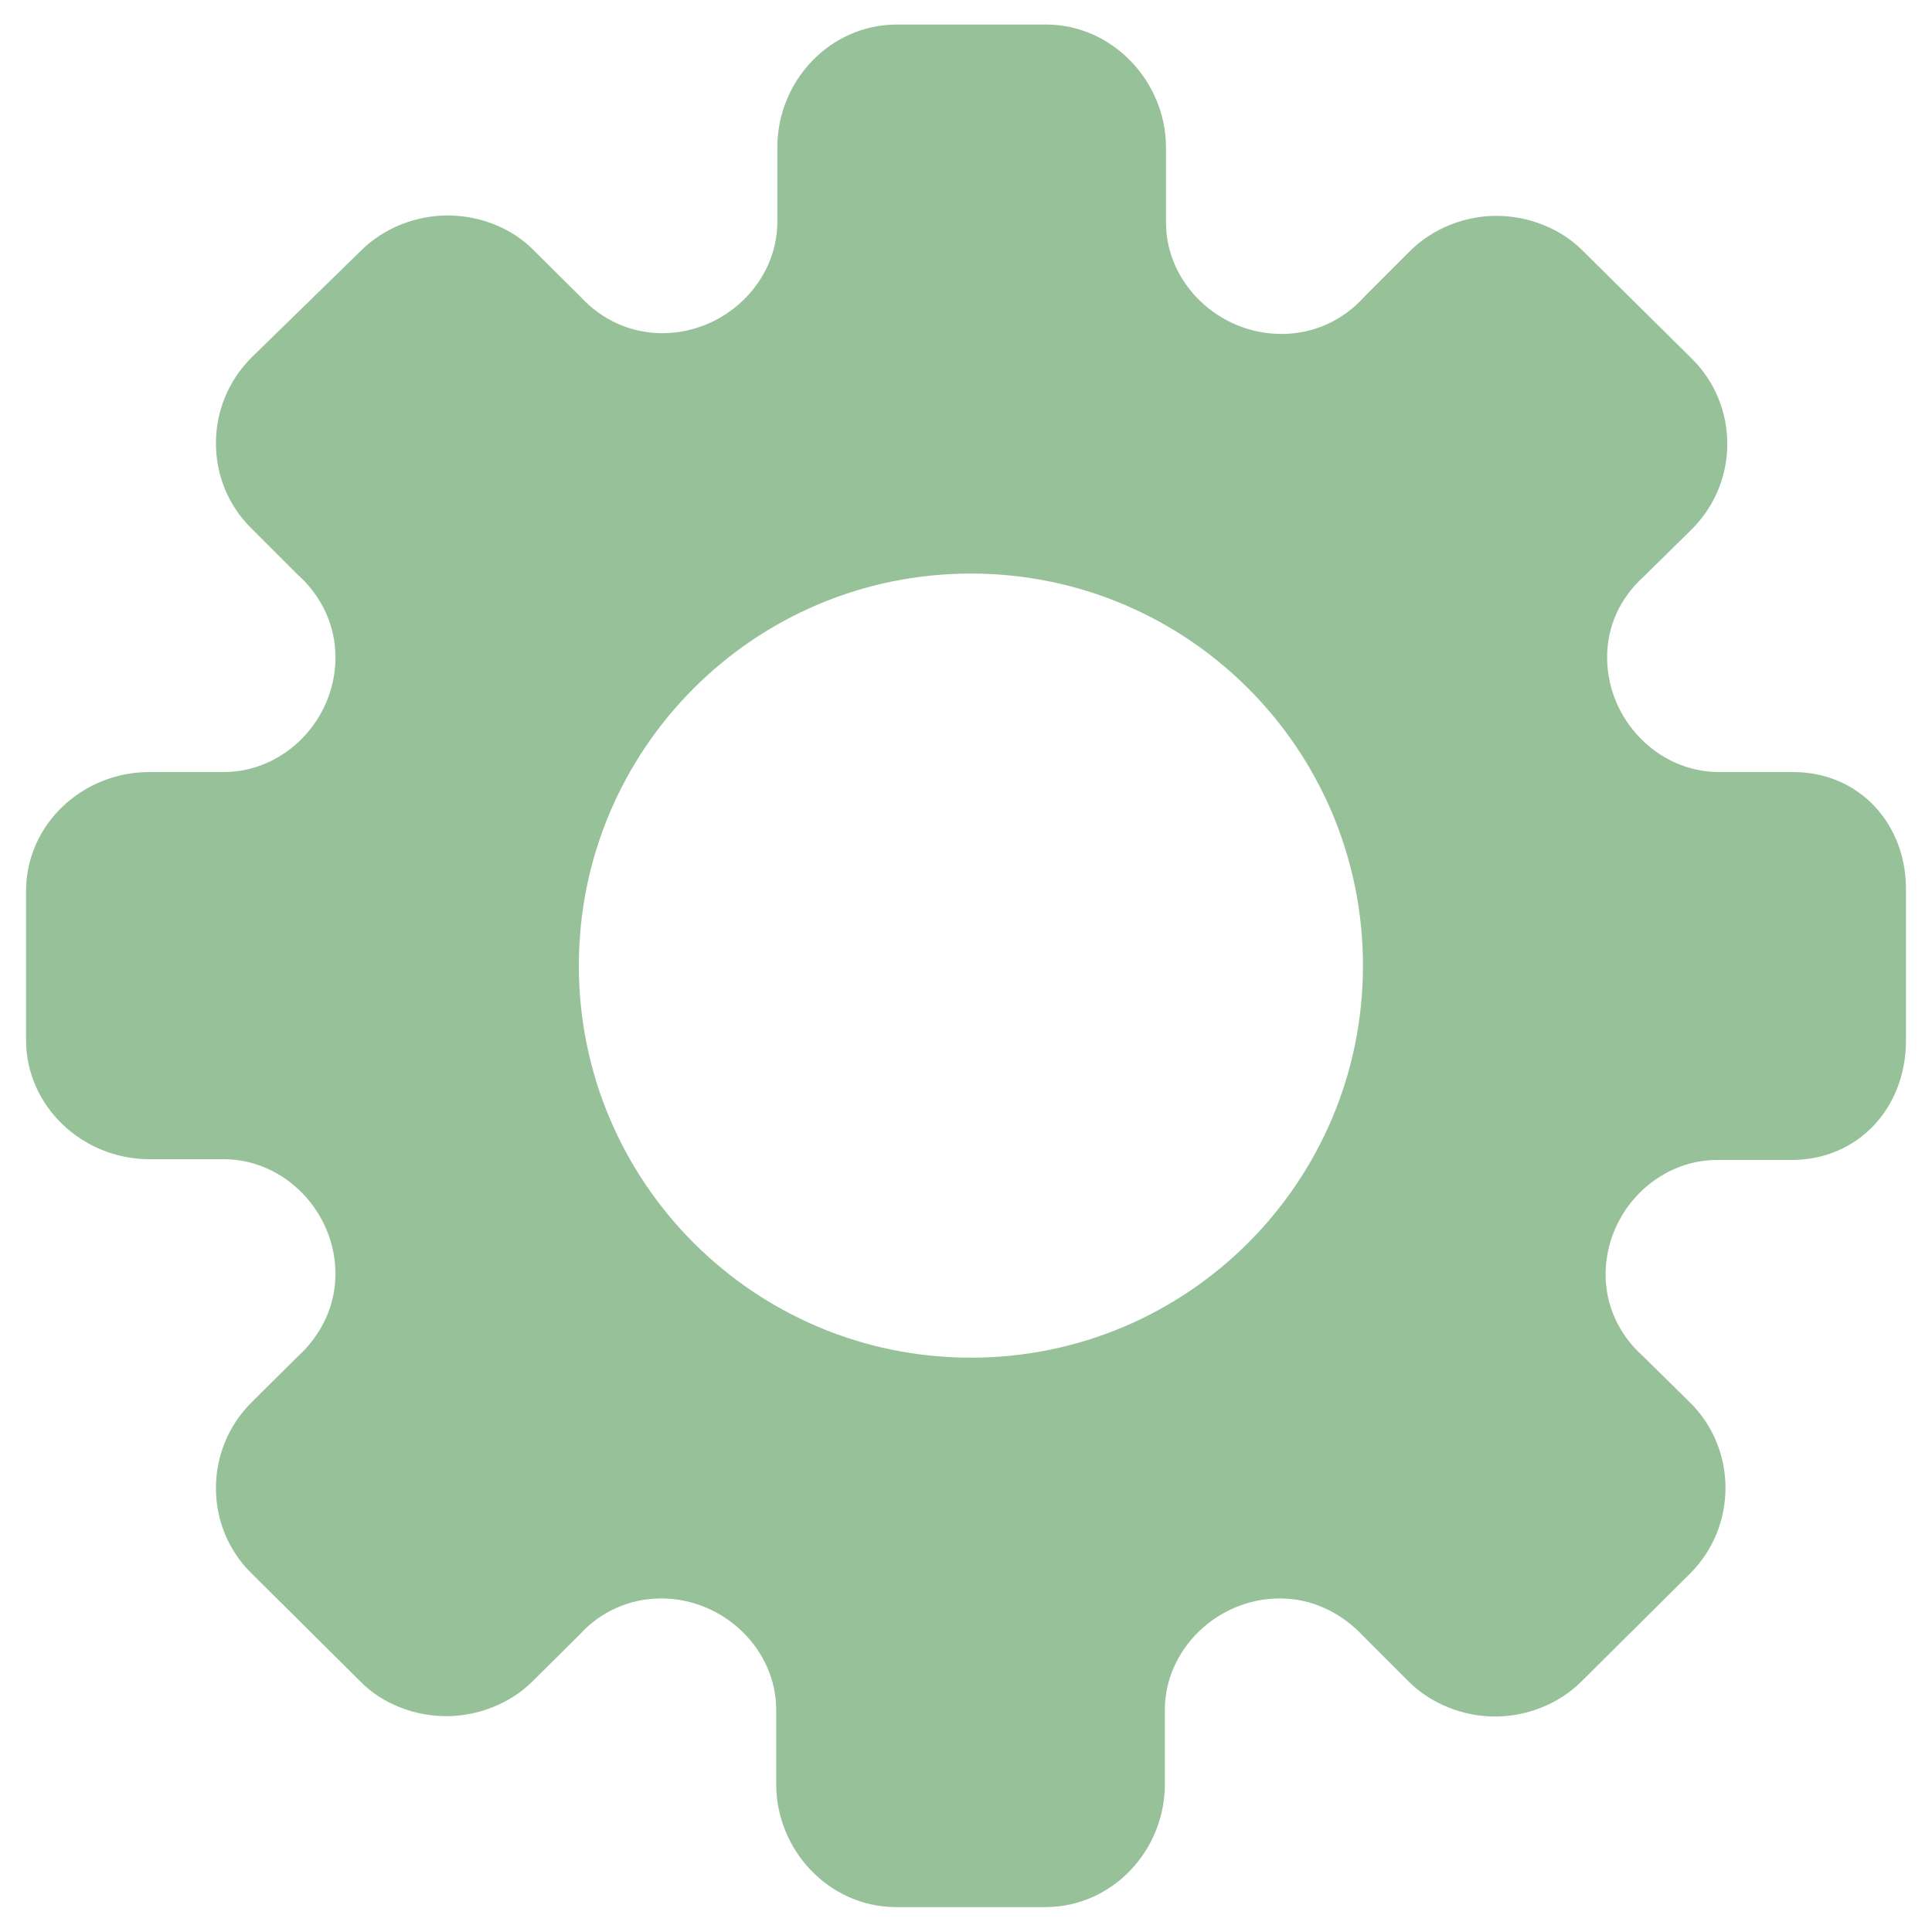 <?xml version="1.0" encoding="utf-8"?>
<!-- Generator: Adobe Illustrator 24.0.1, SVG Export Plug-In . SVG Version: 6.00 Build 0)  -->
<svg version="1.1" id="Layer_1" xmlns="http://www.w3.org/2000/svg" xmlns:xlink="http://www.w3.org/1999/xlink" x="0px" y="0px"
	 viewBox="0 0 512 512" style="enable-background:new 0 0 512 512;" xml:space="preserve">
<style type="text/css">
	.st0{fill:#97C199;}
</style>
<path class="st0" d="M475.2,204.6h-19.7c-16.1,0-29.6-13.9-29.6-30.4c0-8.3,3.5-15.8,9.7-21.4l12.7-12.5c12.6-12.5,12.6-32.9,0-45.3
	l-29-28.7c-5.7-5.7-14.2-9.1-22.7-9.1s-16.9,3.4-22.7,9.1l-12.2,12.2c-5.8,6.5-13.6,10-22.1,10C322.9,88.5,309,75,309,59V39.1
	c0-17.5-14.2-32.6-31.8-32.6h-39.5C220,6.5,206,21.4,206,39.1v19.7c0,16-13.9,29.5-30.5,29.5c-8.3,0-16-3.5-21.6-9.6l-12.6-12.5
	c-5.7-5.8-14.2-9.1-22.7-9.1s-16.9,3.4-22.7,9.1L66.6,94.8c-12.5,12.5-12.5,32.9,0,45.2l12.2,12.2c6.5,5.8,10.1,13.6,10.1,22
	c0,16.6-13.5,30.4-29.6,30.4H39.6c-17.8,0-32.7,13.9-32.7,31.6v19.7v19.7c0,17.5,14.9,31.6,32.7,31.6h19.7
	c16.1,0,29.6,13.9,29.6,30.4c0,8.3-3.6,16.1-10.1,22l-12.2,12.1c-12.5,12.5-12.5,32.9,0,45.2l29,28.8c5.7,5.8,14.2,9.1,22.7,9.1
	s16.9-3.4,22.7-9.1l12.6-12.5c5.5-6.1,13.3-9.6,21.6-9.6c16.6,0,30.5,13.5,30.5,29.5v19.7c0,17.5,14,32.6,31.8,32.6H277
	c17.7,0,31.7-14.9,31.7-32.6v-19.7c0-16,13.9-29.5,30.5-29.5c8.3,0,16.1,3.6,22.1,10l12.2,12.2c5.8,5.7,14.2,9.1,22.7,9.1
	s16.9-3.4,22.7-9.1l29-28.8c12.5-12.5,12.5-32.9,0-45.3l-12.7-12.5c-6.2-5.6-9.7-13.3-9.7-21.4c0-16.6,13.5-30.4,29.6-30.4h19.7
	c17.7,0,30.3-13.9,30.3-31.6v-19.9v-19.7C505.4,218.5,492.8,204.6,475.2,204.6z M361.2,255.9L361.2,255.9
	c0,57.3-46.4,103.9-103.9,103.9s-103.9-46.6-103.9-103.9l0,0l0,0c0-57.3,46.4-103.9,103.9-103.9S361.2,198.6,361.2,255.9
	L361.2,255.9z"/>
</svg>

